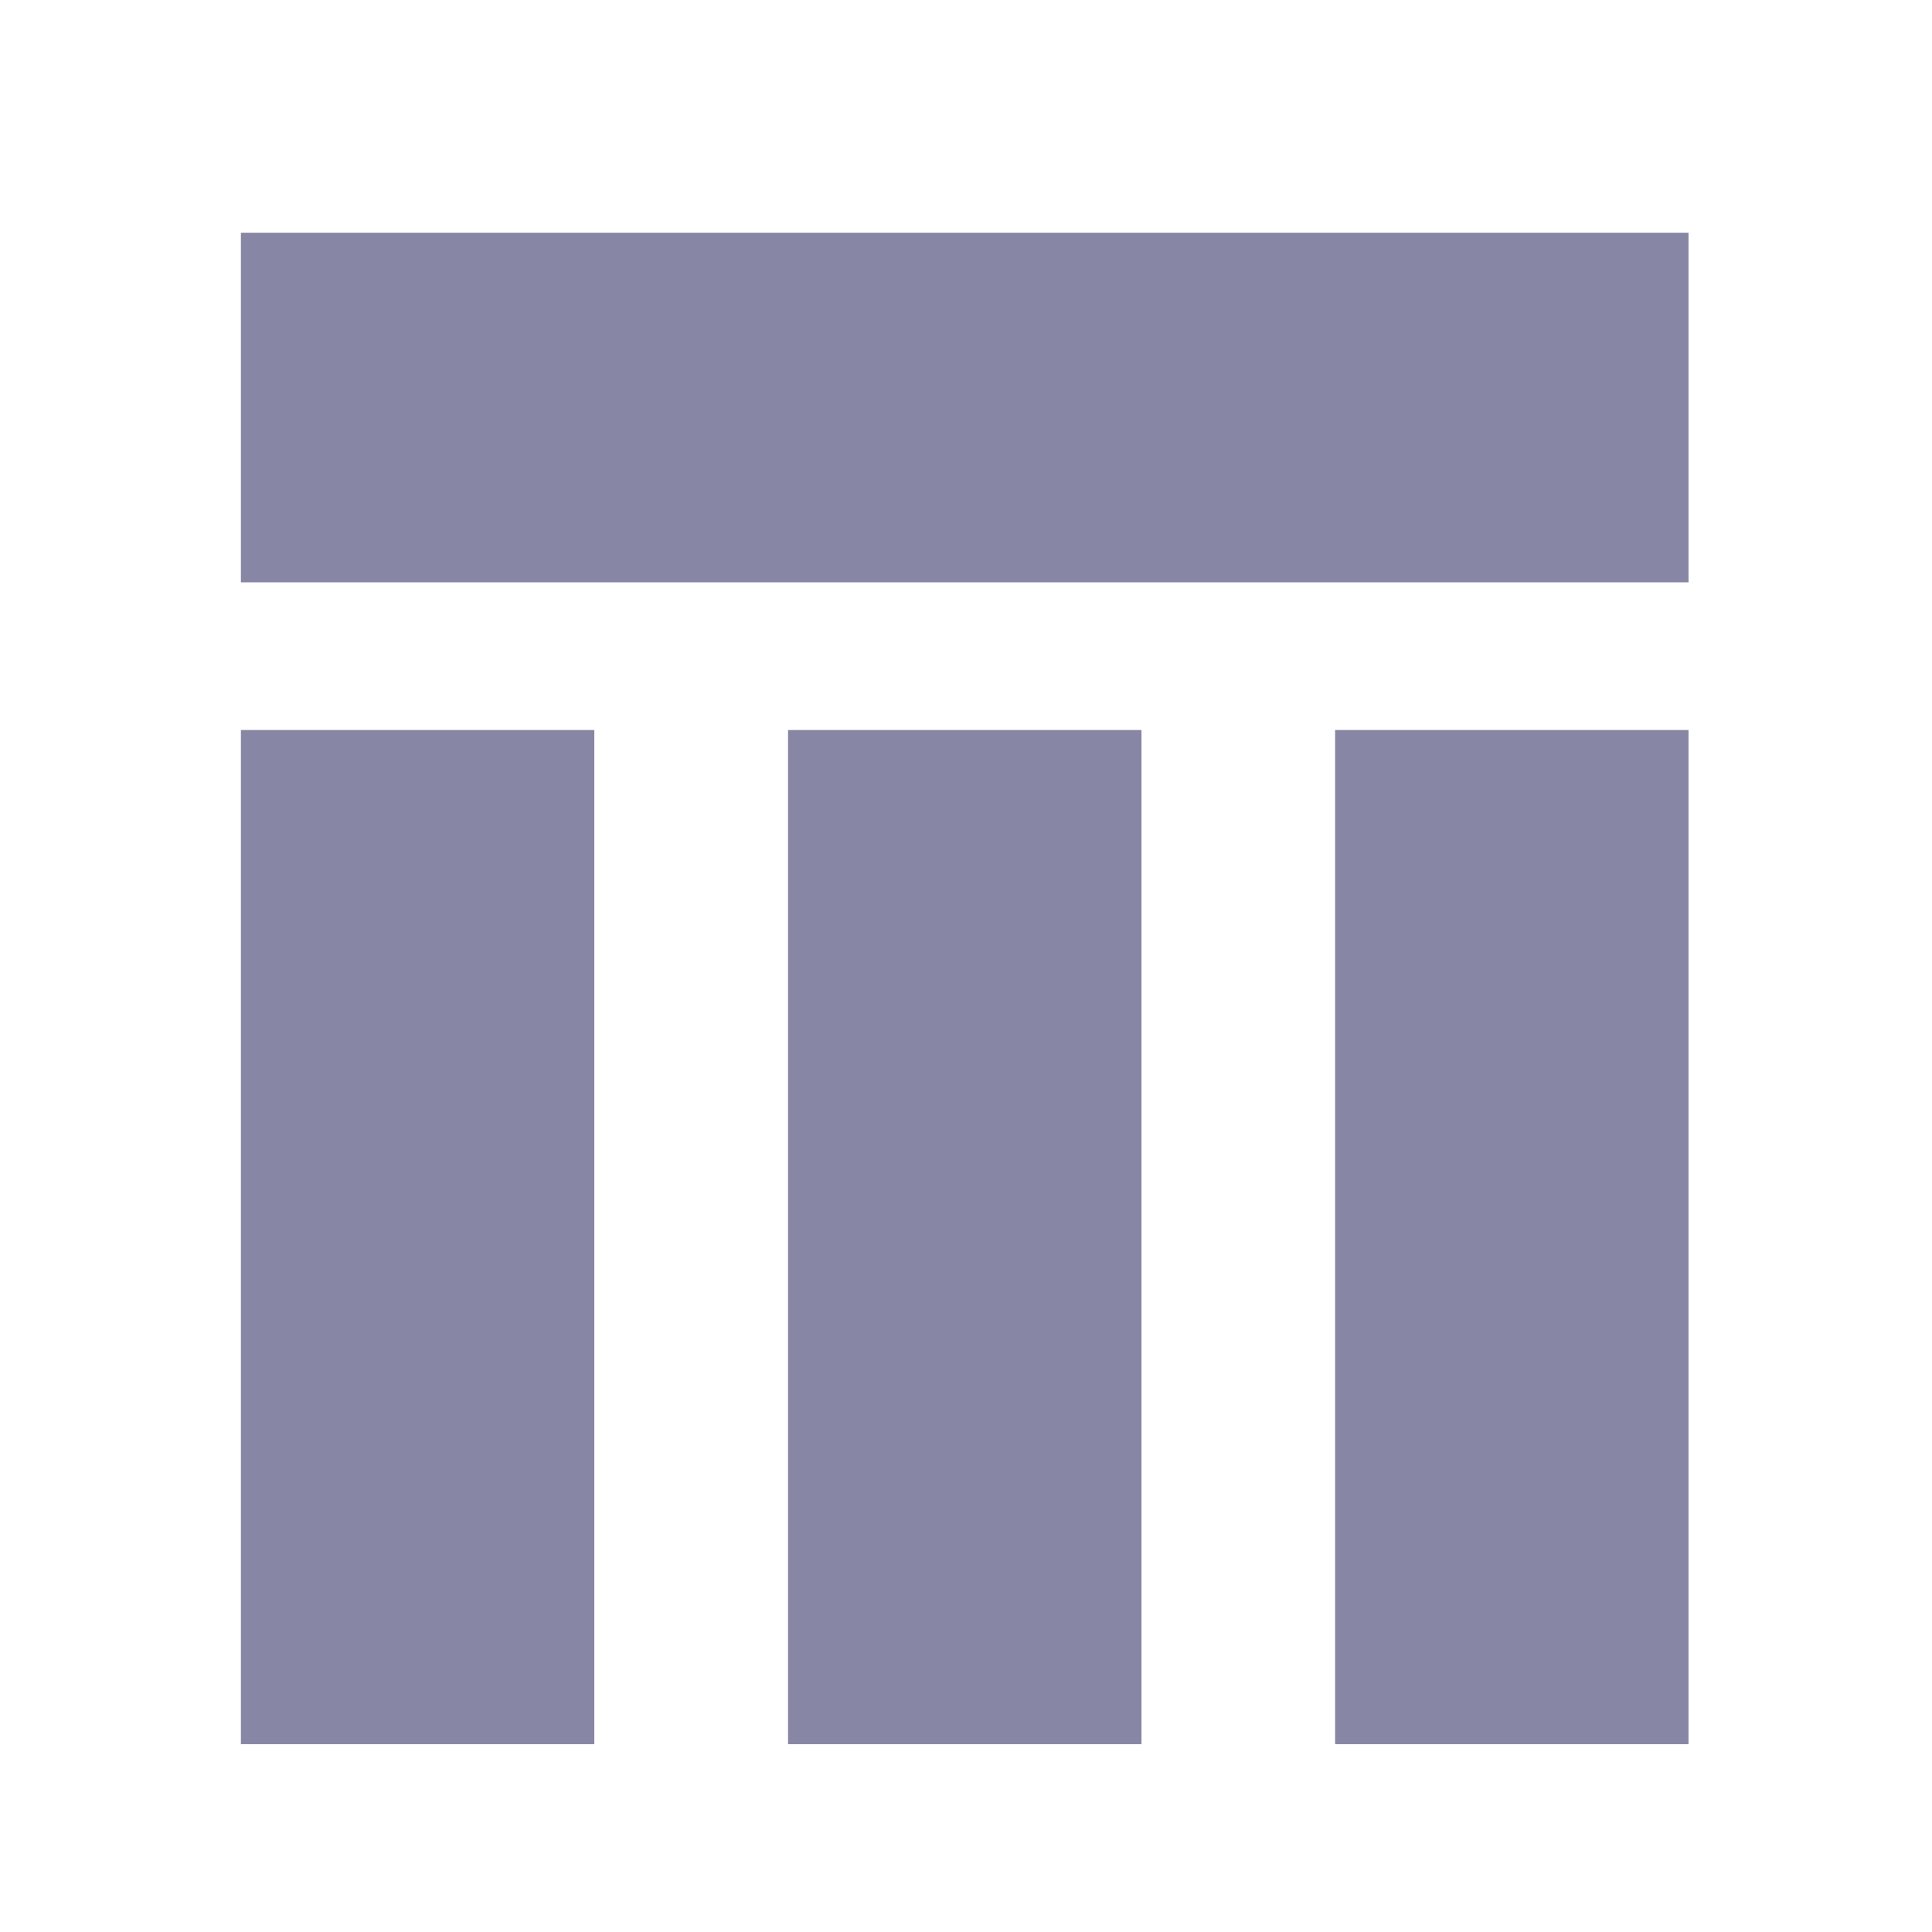 <svg id="Layer_1" data-name="Layer 1" xmlns="http://www.w3.org/2000/svg" xmlns:xlink="http://www.w3.org/1999/xlink" viewBox="0 0 18.679 18.679"><defs><clipPath id="clip-path"><path d="M-117.922,9.312a7.208,7.208,0,0,1-7.2,7.2,7.204,7.204,0,0,1-4.498-1.581l2.578-2.578a3.562,3.562,0,0,0,1.92.559,3.604,3.604,0,0,0,3.6-3.6,3.574,3.574,0,0,0-2.756-3.496V2.166A7.243,7.243,0,0,1-117.922,9.312Zm-8.072-7.143V5.823a3.573,3.573,0,0,0-2.728,3.489,3.56,3.56,0,0,0,.489,1.806l-2.589,2.589A7.206,7.206,0,0,1-132.322,9.312,7.243,7.243,0,0,1-125.994,2.17Z" style="fill:#8786a4;clip-rule:evenodd"/></clipPath><clipPath id="clip-path-2"><path d="M-59.319,13.695l2.265.65a.544.544,0,0,0,.503-.111l2.222-1.914L-52.501,13.544a.541.541,0,0,0,.668-.05l4.344-4.001a.543.543,0,0,0,.163-.518.543.543,0,0,0-.367-.4.543.543,0,0,0-.53.117l-4.03,3.71-1.818-1.218a.542.542,0,0,0-.655.04L-57.037,13.214l-2.253-.647a.544.544,0,0,0-.488.101l-1.109.891V12.409l1.185-.891,1.904.636a.539.539,0,0,0,.578-.154l2.636-2.978,2.174.934a.539.539,0,0,0,.693-.244l2.896-5.452a.549.549,0,0,0-.223-.74.543.543,0,0,0-.414-.039.543.543,0,0,0-.32.265l-2.662,5.011-2.076-.894a.545.545,0,0,0-.62.14l-2.658,3.003L-59.626,10.394a.539.539,0,0,0-.498.079l-.76.575V3.275a.543.543,0,0,0-.267-.482.543.543,0,0,0-.551,0,.543.543,0,0,0-.267.482l.011,12.647a.541.541,0,0,0,.546.535h12.913a.539.539,0,0,0,.503-.255.539.539,0,0,0,0-.564.539.539,0,0,0-.503-.255H-60.871l-.017-.427Z" style="fill:#8786a4"/></clipPath><clipPath id="clip-path-3"><path d="M-24.945,16.354a1.055,1.055,0,0,1-1.089-1.017V2.791a1.055,1.055,0,0,1,1.089-1.017A1.055,1.055,0,0,1-23.855,2.791V15.337a1.055,1.055,0,0,1-1.089,1.017m-3.813-1.017V6.93a1.055,1.055,0,0,0-1.089-1.017,1.055,1.055,0,0,0-1.089,1.017v8.406a1.055,1.055,0,0,0,1.089,1.017,1.055,1.055,0,0,0,1.089-1.017m-4.903,0V11.071a1.055,1.055,0,0,0-1.089-1.017,1.055,1.055,0,0,0-1.089,1.017v4.266a1.055,1.055,0,0,0,1.089,1.017,1.055,1.055,0,0,0,1.089-1.017" style="fill:#8786a4"/></clipPath></defs><title>Untitled-2</title><path d="M-117.922,9.312a7.208,7.208,0,0,1-7.2,7.2,7.204,7.204,0,0,1-4.498-1.581l2.578-2.578a3.562,3.562,0,0,0,1.92.559,3.604,3.604,0,0,0,3.6-3.6,3.574,3.574,0,0,0-2.756-3.496V2.166A7.243,7.243,0,0,1-117.922,9.312Zm-8.072-7.143V5.823a3.573,3.573,0,0,0-2.728,3.489,3.56,3.56,0,0,0,.489,1.806l-2.589,2.589A7.206,7.206,0,0,1-132.322,9.312,7.243,7.243,0,0,1-125.994,2.17Z" style="fill:#8786a4;fill-rule:evenodd"/><g style="clip-path:url(#clip-path)"><rect x="-2302.122" y="-758.662" width="2400" height="3281" style="fill:#8786a4"/></g><g style="isolation:isolate"><path d="M-59.319,13.695l2.265.65a.544.544,0,0,0,.503-.111l2.222-1.914L-52.501,13.544a.541.541,0,0,0,.668-.05l4.344-4.001a.543.543,0,0,0,.163-.518.543.543,0,0,0-.367-.4.543.543,0,0,0-.53.117l-4.03,3.71-1.818-1.218a.542.542,0,0,0-.655.04L-57.037,13.214l-2.253-.647a.544.544,0,0,0-.488.101l-1.109.891V12.409l1.185-.891,1.904.636a.539.539,0,0,0,.578-.154l2.636-2.978,2.174.934a.539.539,0,0,0,.693-.244l2.896-5.452a.549.549,0,0,0-.223-.74.543.543,0,0,0-.414-.039.543.543,0,0,0-.32.265l-2.662,5.011-2.076-.894a.545.545,0,0,0-.62.14l-2.658,3.003L-59.626,10.394a.539.539,0,0,0-.498.079l-.76.575V3.275a.543.543,0,0,0-.267-.482.543.543,0,0,0-.551,0,.543.543,0,0,0-.267.482l.011,12.647a.541.541,0,0,0,.546.535h12.913a.539.539,0,0,0,.503-.255.539.539,0,0,0,0-.564.539.539,0,0,0-.503-.255H-60.871l-.017-.427Z" style="fill:#8786a4"/></g><g style="isolation:isolate"><path d="M-24.945,16.354a1.055,1.055,0,0,1-1.089-1.017V2.791a1.055,1.055,0,0,1,1.089-1.017A1.055,1.055,0,0,1-23.855,2.791V15.337a1.055,1.055,0,0,1-1.089,1.017m-3.813-1.017V6.93a1.055,1.055,0,0,0-1.089-1.017,1.055,1.055,0,0,0-1.089,1.017v8.406a1.055,1.055,0,0,0,1.089,1.017,1.055,1.055,0,0,0,1.089-1.017m-4.903,0V11.071a1.055,1.055,0,0,0-1.089-1.017,1.055,1.055,0,0,0-1.089,1.017v4.266a1.055,1.055,0,0,0,1.089,1.017,1.055,1.055,0,0,0,1.089-1.017" style="fill:#8786a4"/></g><rect x="2.329" y="2.25" width="13.996" height="3.38" style="fill:#8786a4"/><rect x="2.329" y="7.058" width="3.417" height="9.805" style="fill:#8786a4"/><rect x="7.619" y="7.058" width="3.417" height="9.805" style="fill:#8786a4"/><rect x="12.908" y="7.058" width="3.417" height="9.805" style="fill:#8786a4"/></svg>